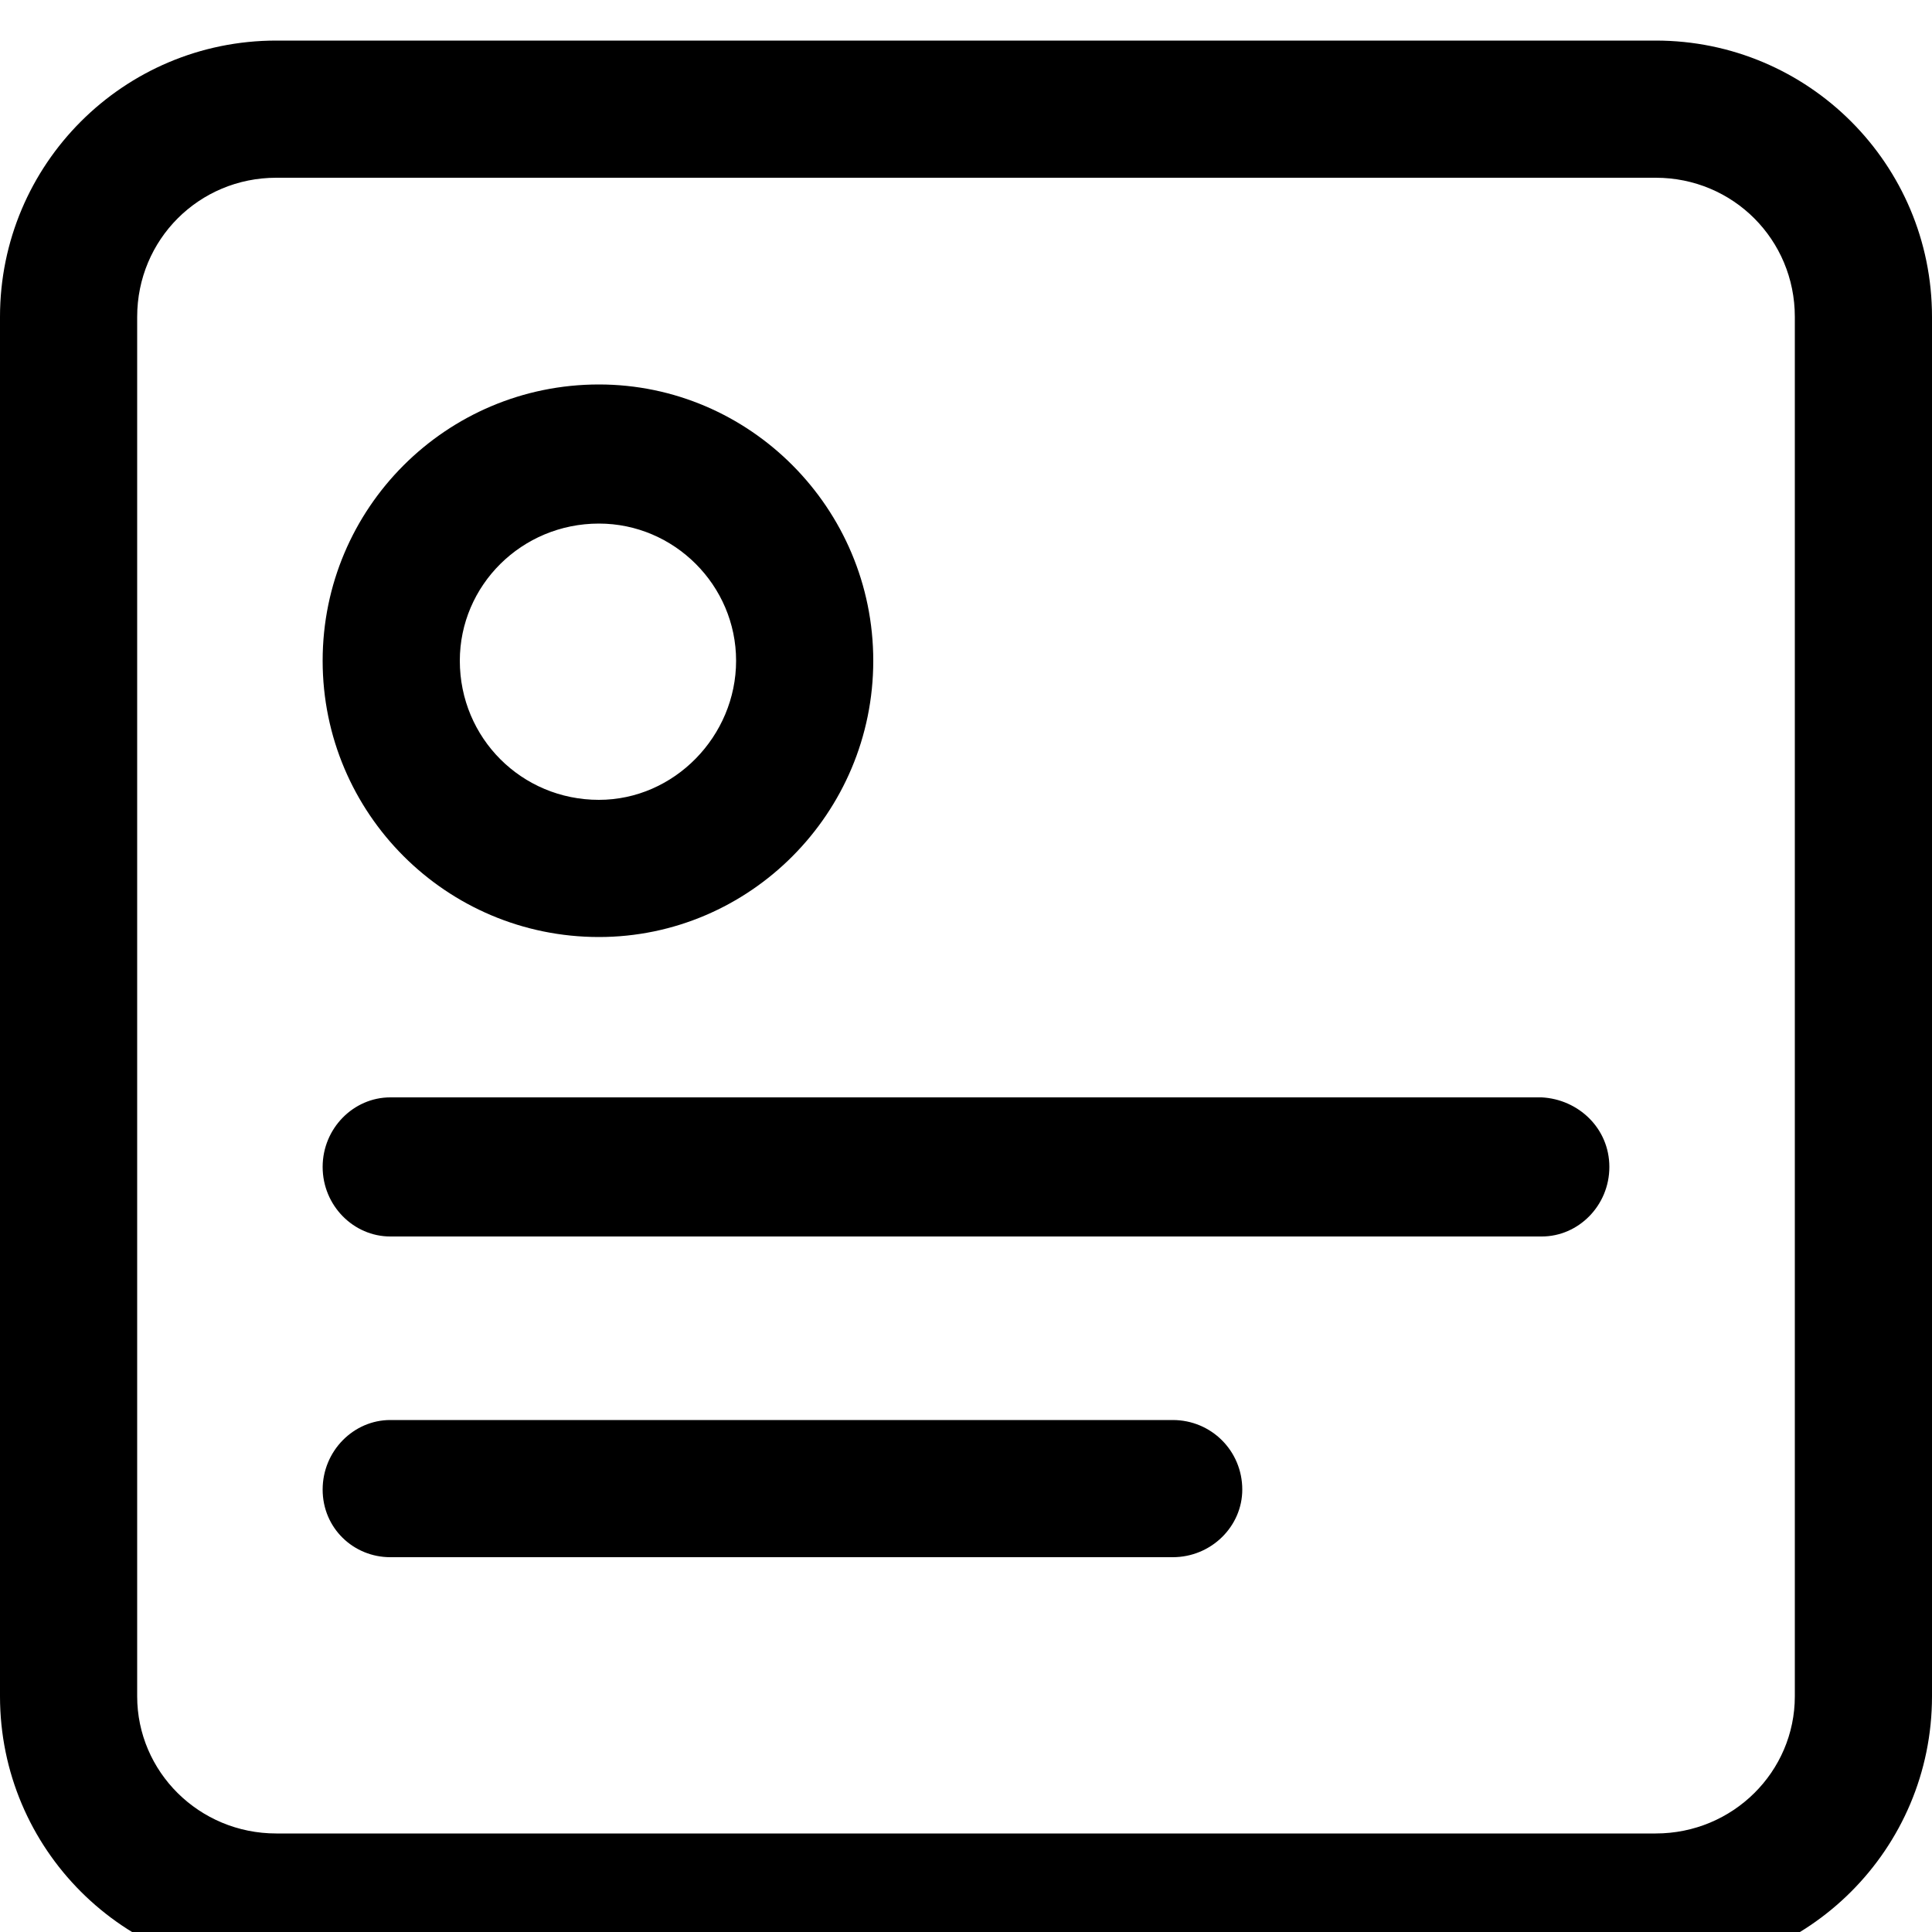 <!-- Generated by IcoMoon.io -->
<svg version="1.1" xmlns="http://www.w3.org/2000/svg" width="20" height="20" viewBox="0 0 20 20">
<title>feed</title>
<path d="M17.14 0.42h-14.28c-1.58 0-2.86 1.28-2.86 2.86v0 14.28c0 1.58 1.28 2.86 2.86 2.86v0h14.28c1.58 0 2.86-1.28 2.86-2.86v0-14.28c0-1.58-1.28-2.86-2.86-2.86v0zM18.58 17.56c0 0.78-0.64 1.42-1.44 1.42v0h-14.28c-0.8 0-1.44-0.64-1.44-1.42v0-14.28c0-0.8 0.64-1.44 1.44-1.44v0h14.28c0.8 0 1.44 0.64 1.44 1.44v0zM16.66 12.080c0 0.4-0.32 0.72-0.7 0.72h-11.92c-0.38 0-0.7-0.32-0.7-0.72s0.32-0.72 0.7-0.72v0h11.92c0.38 0.020 0.7 0.32 0.7 0.72v0zM12.86 15.42c0 0.38-0.32 0.7-0.72 0.7h-8.1c-0.38 0-0.7-0.3-0.7-0.7s0.32-0.72 0.7-0.72v0h8.1c0.4 0 0.72 0.32 0.72 0.72v0zM6.2 9.7c1.56 0 2.84-1.28 2.84-2.86s-1.28-2.86-2.84-2.86c-1.58 0-2.86 1.28-2.86 2.86v0c0 1.58 1.28 2.86 2.86 2.86v0zM6.2 5.42c0.78 0 1.42 0.64 1.42 1.42s-0.64 1.44-1.42 1.44c-0.8 0-1.44-0.64-1.44-1.44v0c0-0.78 0.64-1.42 1.44-1.42v0z"></path>
</svg>
